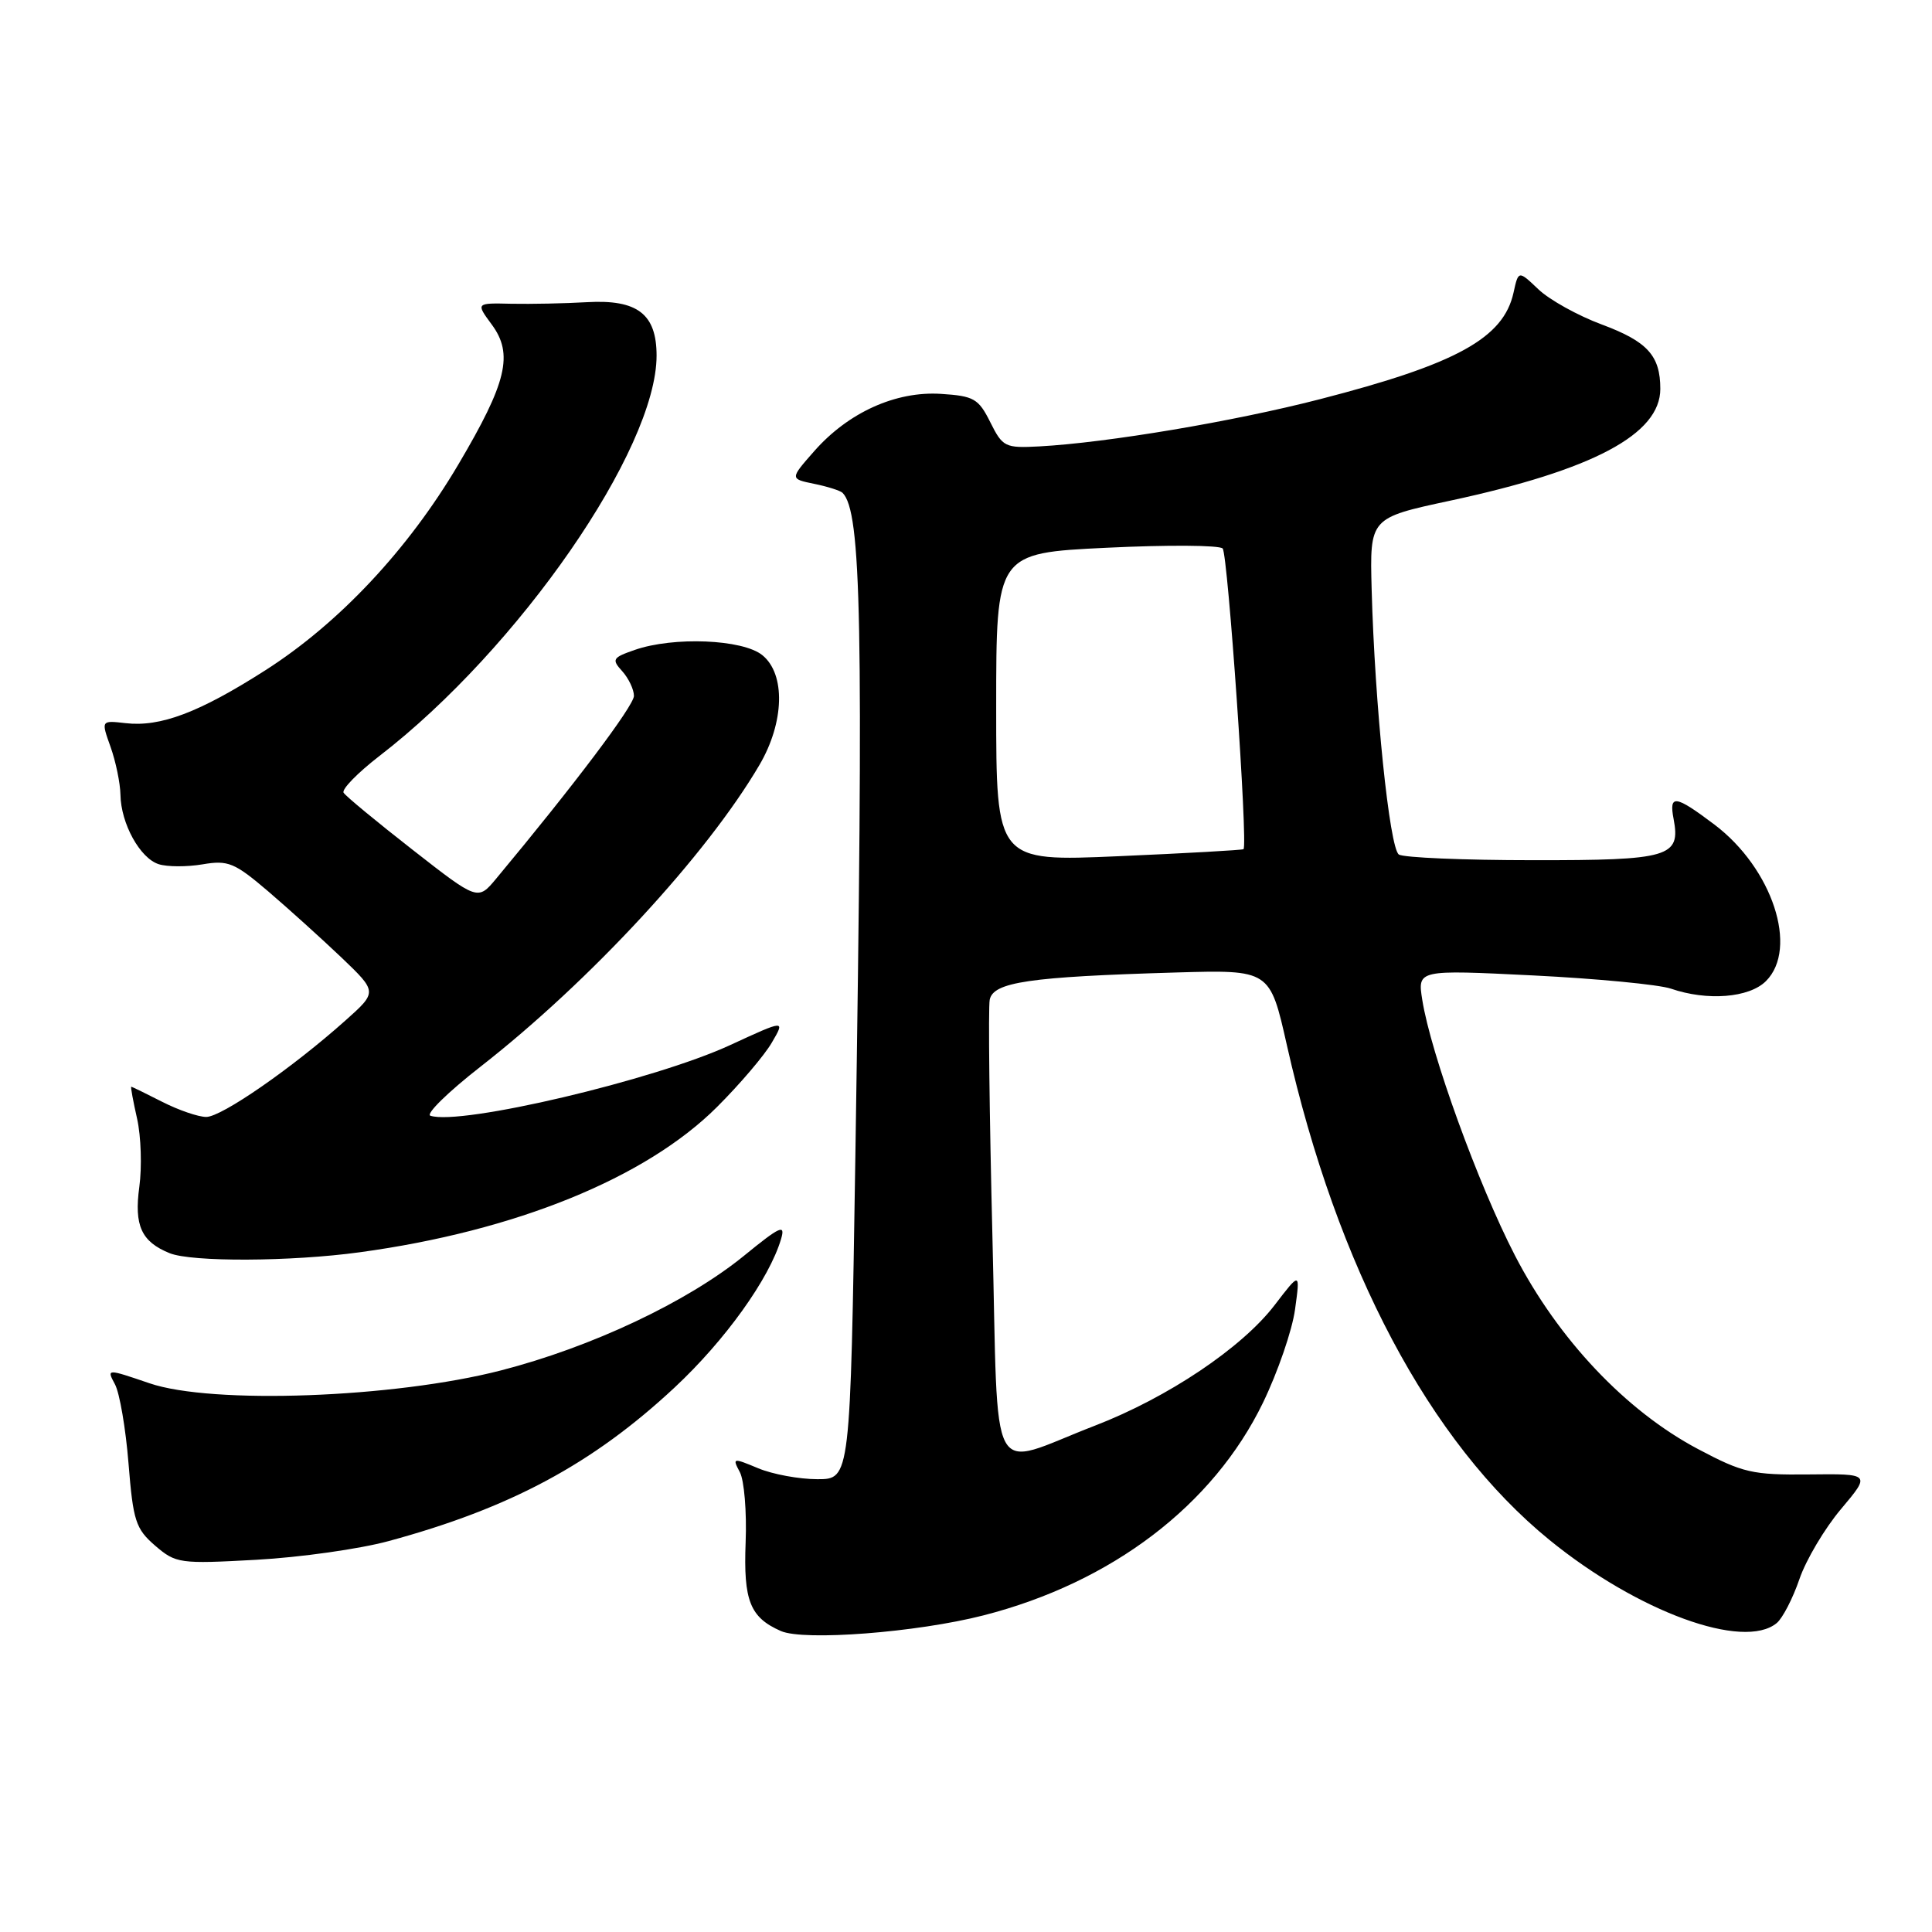 <?xml version="1.0" encoding="UTF-8" standalone="no"?>
<!DOCTYPE svg PUBLIC "-//W3C//DTD SVG 1.1//EN" "http://www.w3.org/Graphics/SVG/1.1/DTD/svg11.dtd" >
<svg xmlns="http://www.w3.org/2000/svg" xmlns:xlink="http://www.w3.org/1999/xlink" version="1.1" viewBox="0 0 256 256">
 <g >
 <path fill="currentColor"
d=" M 130.30 214.05 C 147.31 209.70 160.75 199.47 167.35 185.87 C 169.31 181.82 171.23 176.25 171.60 173.50 C 172.29 168.50 172.29 168.50 168.89 172.94 C 164.55 178.60 154.73 185.19 145.05 188.92 C 130.72 194.45 132.34 197.46 131.50 163.81 C 131.10 147.66 130.94 133.57 131.14 132.48 C 131.60 130.13 136.36 129.43 155.81 128.86 C 168.27 128.50 168.27 128.50 170.52 138.50 C 177.18 168.02 189.44 191.12 205.31 204.05 C 217.01 213.58 231.04 218.70 235.43 215.06 C 236.21 214.41 237.56 211.79 238.43 209.25 C 239.30 206.70 241.78 202.52 243.95 199.95 C 247.88 195.28 247.88 195.28 239.69 195.37 C 232.19 195.45 230.95 195.16 225.00 192.01 C 215.45 186.96 206.47 177.46 200.73 166.34 C 195.88 156.95 189.58 139.58 188.46 132.50 C 187.82 128.49 187.82 128.49 203.16 129.25 C 211.60 129.67 219.80 130.46 221.40 131.00 C 226.22 132.66 231.78 132.22 234.00 130.00 C 238.34 125.66 234.85 115.06 227.17 109.26 C 221.97 105.34 221.13 105.22 221.76 108.51 C 222.72 113.56 221.21 114.00 203.13 113.98 C 193.98 113.98 185.99 113.64 185.36 113.23 C 184.12 112.44 182.16 93.34 181.75 78.07 C 181.50 68.63 181.50 68.63 192.12 66.35 C 211.09 62.28 220.00 57.54 220.00 51.53 C 220.00 47.13 218.30 45.25 212.25 43.00 C 209.09 41.83 205.31 39.73 203.85 38.34 C 201.20 35.82 201.20 35.82 200.55 38.78 C 199.22 44.81 193.01 48.23 174.88 52.90 C 163.44 55.85 146.73 58.66 137.72 59.15 C 133.18 59.39 132.86 59.24 131.22 55.95 C 129.66 52.82 129.05 52.47 124.68 52.19 C 118.68 51.81 112.39 54.66 107.88 59.79 C 104.66 63.45 104.66 63.45 107.88 64.11 C 109.65 64.47 111.34 65.01 111.64 65.30 C 114.15 67.82 114.43 82.43 113.34 153.25 C 112.67 196.00 112.67 196.00 108.31 196.00 C 105.90 196.00 102.37 195.35 100.46 194.55 C 97.10 193.15 97.02 193.16 98.03 195.06 C 98.61 196.14 98.96 200.33 98.80 204.37 C 98.50 212.11 99.38 214.32 103.47 216.12 C 106.53 217.46 121.48 216.31 130.30 214.05 Z  M 51.50 204.20 C 67.62 199.83 78.54 193.97 89.38 183.86 C 96.08 177.61 101.95 169.43 103.50 164.16 C 104.09 162.16 103.38 162.48 98.59 166.39 C 91.06 172.52 78.38 178.50 66.37 181.59 C 52.21 185.24 28.08 186.12 19.81 183.29 C 14.12 181.35 14.12 181.35 15.23 183.42 C 15.85 184.57 16.66 189.29 17.03 193.92 C 17.64 201.54 17.98 202.58 20.56 204.81 C 23.31 207.17 23.80 207.24 33.96 206.68 C 39.76 206.36 47.65 205.25 51.50 204.20 Z  M 47.68 165.93 C 68.31 163.12 85.57 156.10 95.00 146.69 C 98.03 143.67 101.30 139.83 102.27 138.15 C 104.05 135.11 104.05 135.11 96.77 138.47 C 86.74 143.11 61.02 149.17 57.03 147.84 C 56.38 147.63 59.36 144.70 63.67 141.34 C 78.15 130.04 93.65 113.27 100.63 101.36 C 103.94 95.72 104.11 89.31 101.01 86.81 C 98.41 84.70 89.23 84.33 84.10 86.12 C 81.16 87.14 81.02 87.37 82.45 88.94 C 83.30 89.89 84.00 91.36 84.00 92.21 C 84.00 93.51 76.01 104.11 65.75 116.42 C 63.31 119.35 63.31 119.35 54.67 112.60 C 49.92 108.89 45.80 105.49 45.53 105.04 C 45.25 104.59 47.39 102.40 50.29 100.16 C 68.73 85.94 87.00 59.54 87.00 47.12 C 87.00 41.60 84.46 39.66 77.78 40.04 C 74.87 40.21 70.37 40.30 67.77 40.25 C 63.05 40.14 63.05 40.14 65.15 42.99 C 68.06 46.92 67.17 50.66 60.73 61.55 C 54.07 72.83 44.93 82.57 35.17 88.81 C 26.39 94.42 21.25 96.36 16.62 95.82 C 13.39 95.45 13.39 95.45 14.65 98.97 C 15.34 100.91 15.93 103.76 15.96 105.30 C 16.02 109.13 18.55 113.72 21.03 114.51 C 22.16 114.87 24.77 114.88 26.84 114.53 C 30.23 113.95 31.08 114.31 35.55 118.12 C 38.27 120.45 42.64 124.40 45.26 126.89 C 50.01 131.44 50.01 131.44 45.76 135.23 C 38.69 141.54 29.36 148.00 27.33 148.00 C 26.28 148.00 23.66 147.10 21.50 146.00 C 19.34 144.90 17.50 144.00 17.39 144.00 C 17.29 144.00 17.64 145.91 18.17 148.25 C 18.69 150.58 18.82 154.64 18.46 157.27 C 17.76 162.40 18.73 164.53 22.47 166.05 C 25.39 167.24 38.57 167.18 47.68 165.93 Z  M 132.00 93.72 C 132.00 73.29 132.00 73.29 146.63 72.58 C 154.68 72.19 161.60 72.23 162.01 72.68 C 162.70 73.44 165.38 112.01 164.77 112.52 C 164.62 112.64 157.19 113.06 148.25 113.45 C 132.00 114.16 132.00 114.16 132.00 93.72 Z "/>
</g>
</svg>